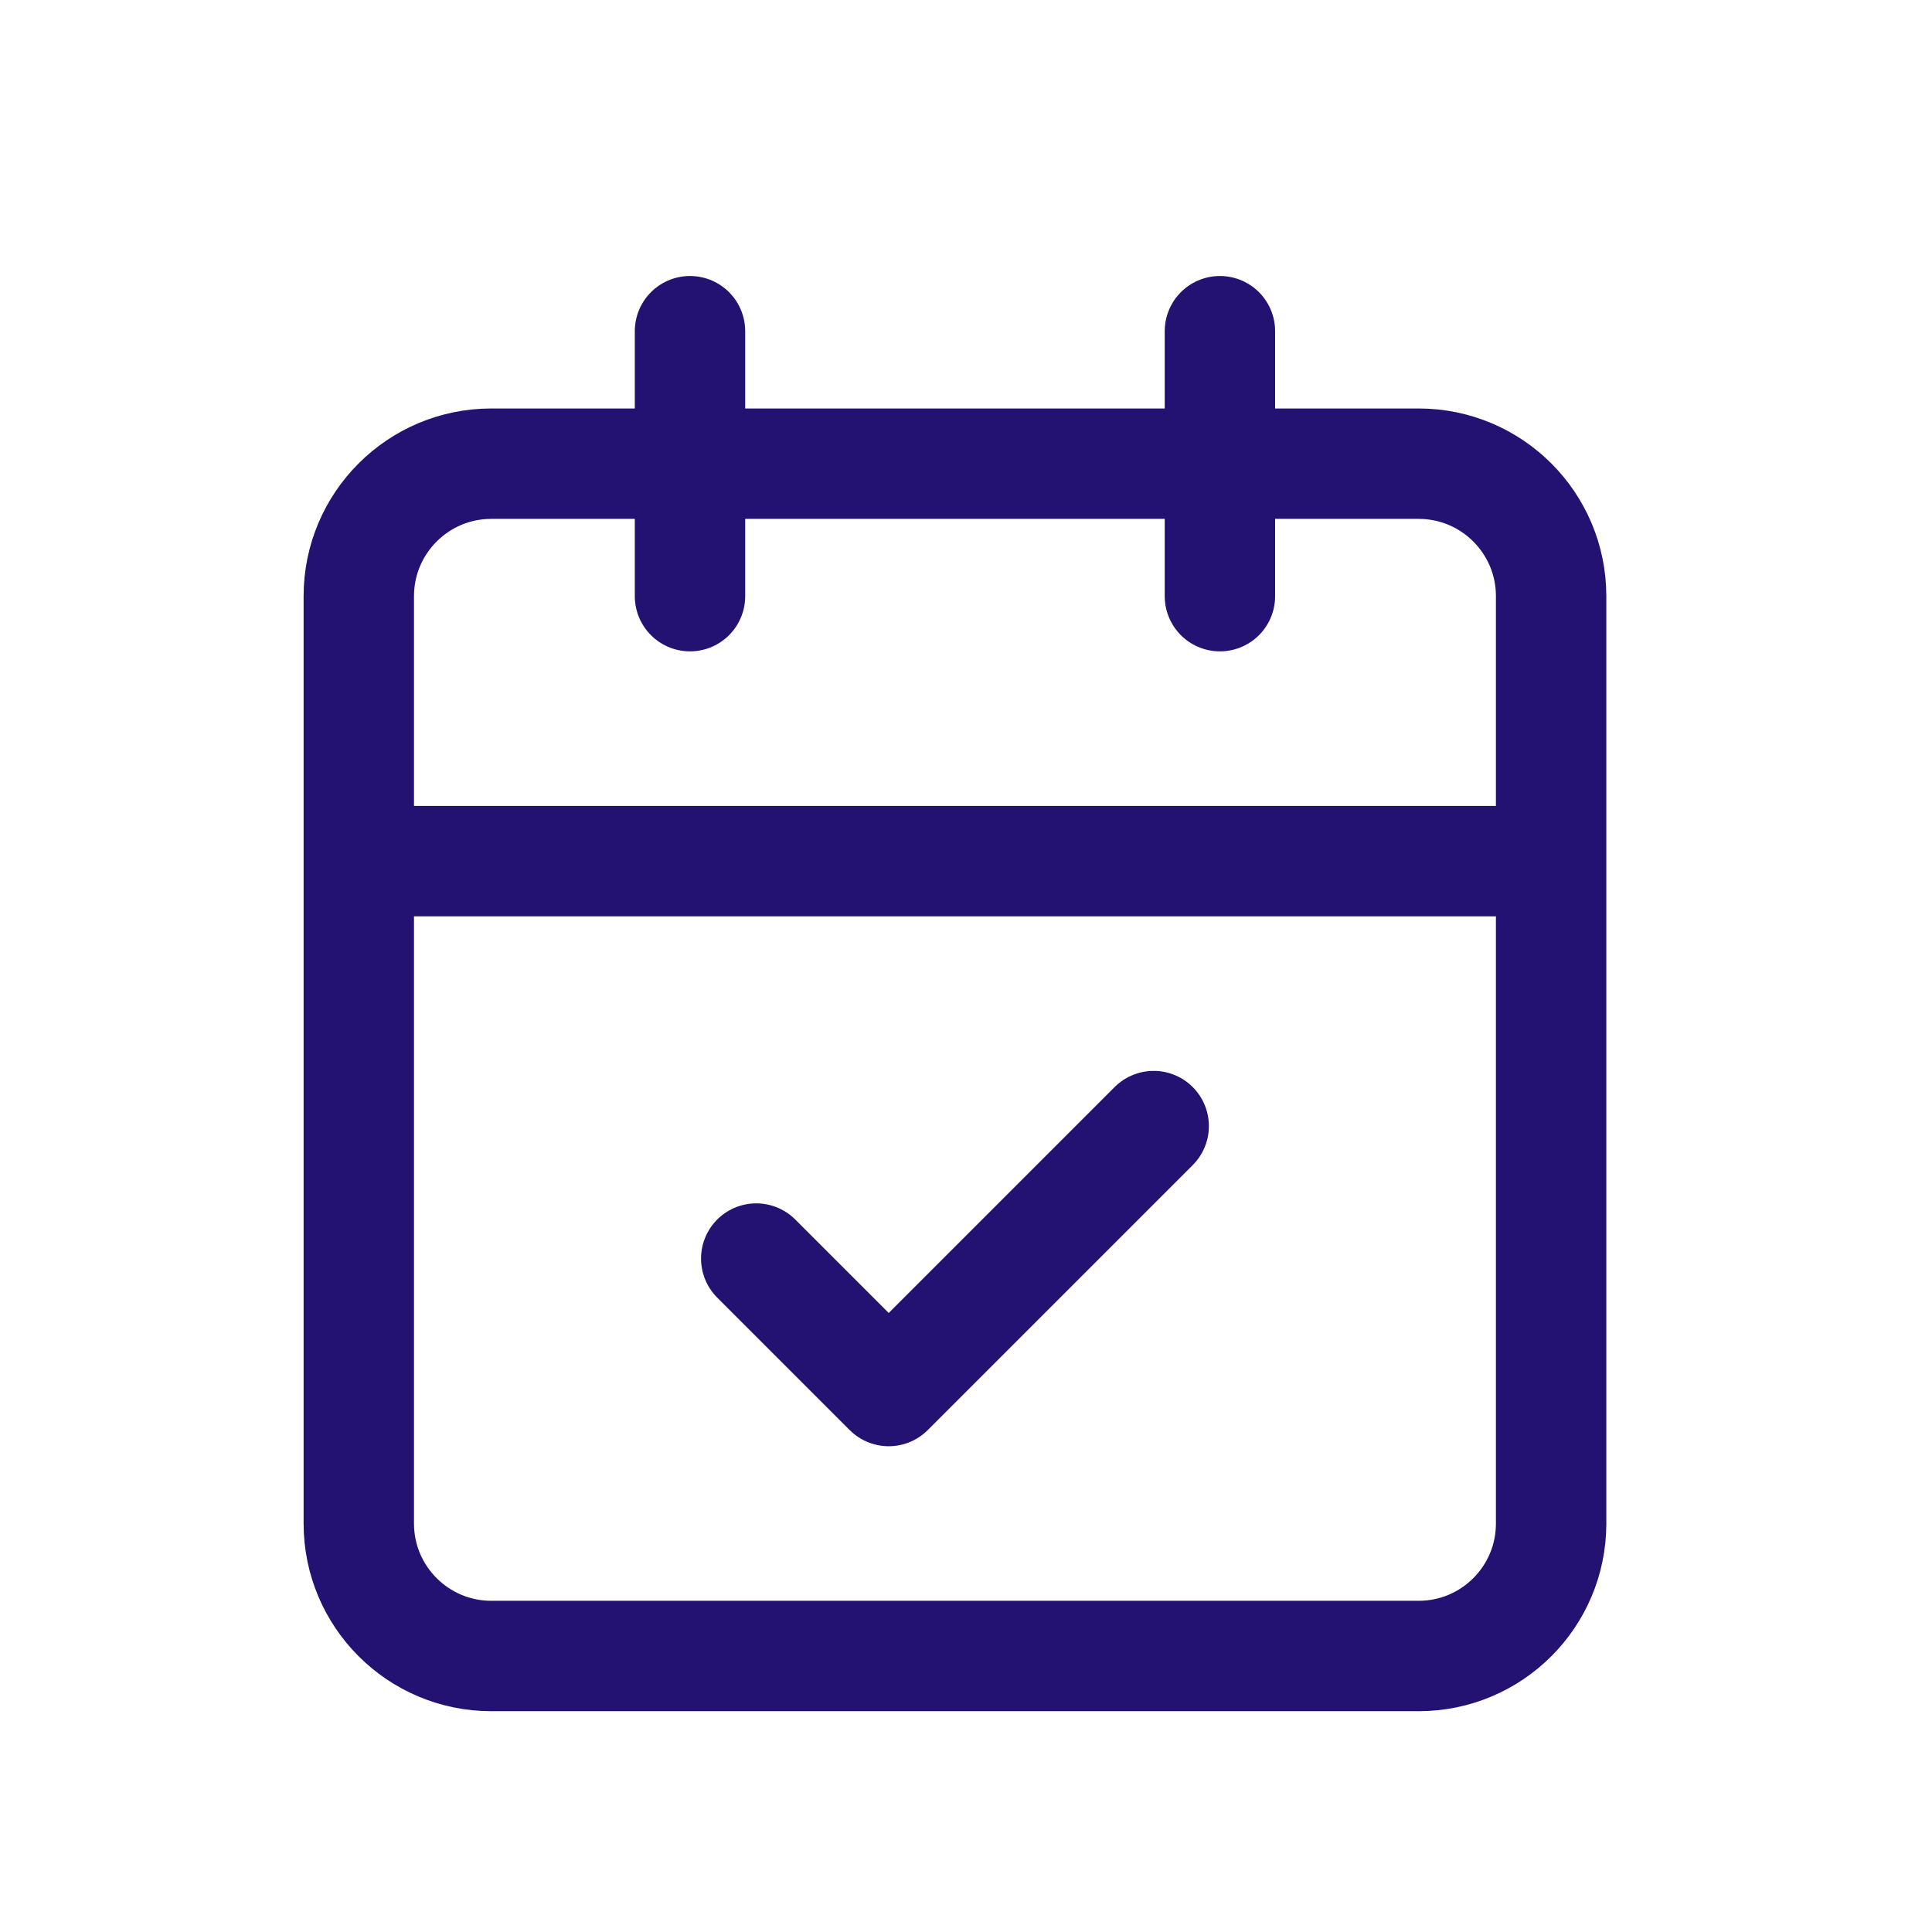 <svg width="35" height="35" viewBox="0 0 35 35" fill="none" xmlns="http://www.w3.org/2000/svg">
<path d="M12.5 6V10.8M22.1 6V10.8M6.5 15.6H28.1M13.7 22.8L16.1 25.2L20.9 20.4M8.9 8.4H25.7C27.026 8.4 28.1 9.475 28.1 10.8V27.6C28.1 28.925 27.026 30 25.7 30H8.9C7.575 30 6.5 28.925 6.5 27.6V10.8C6.5 9.475 7.575 8.4 8.9 8.4Z" stroke="#241273" stroke-width="2" stroke-linecap="round" stroke-linejoin="round"/>
</svg>
